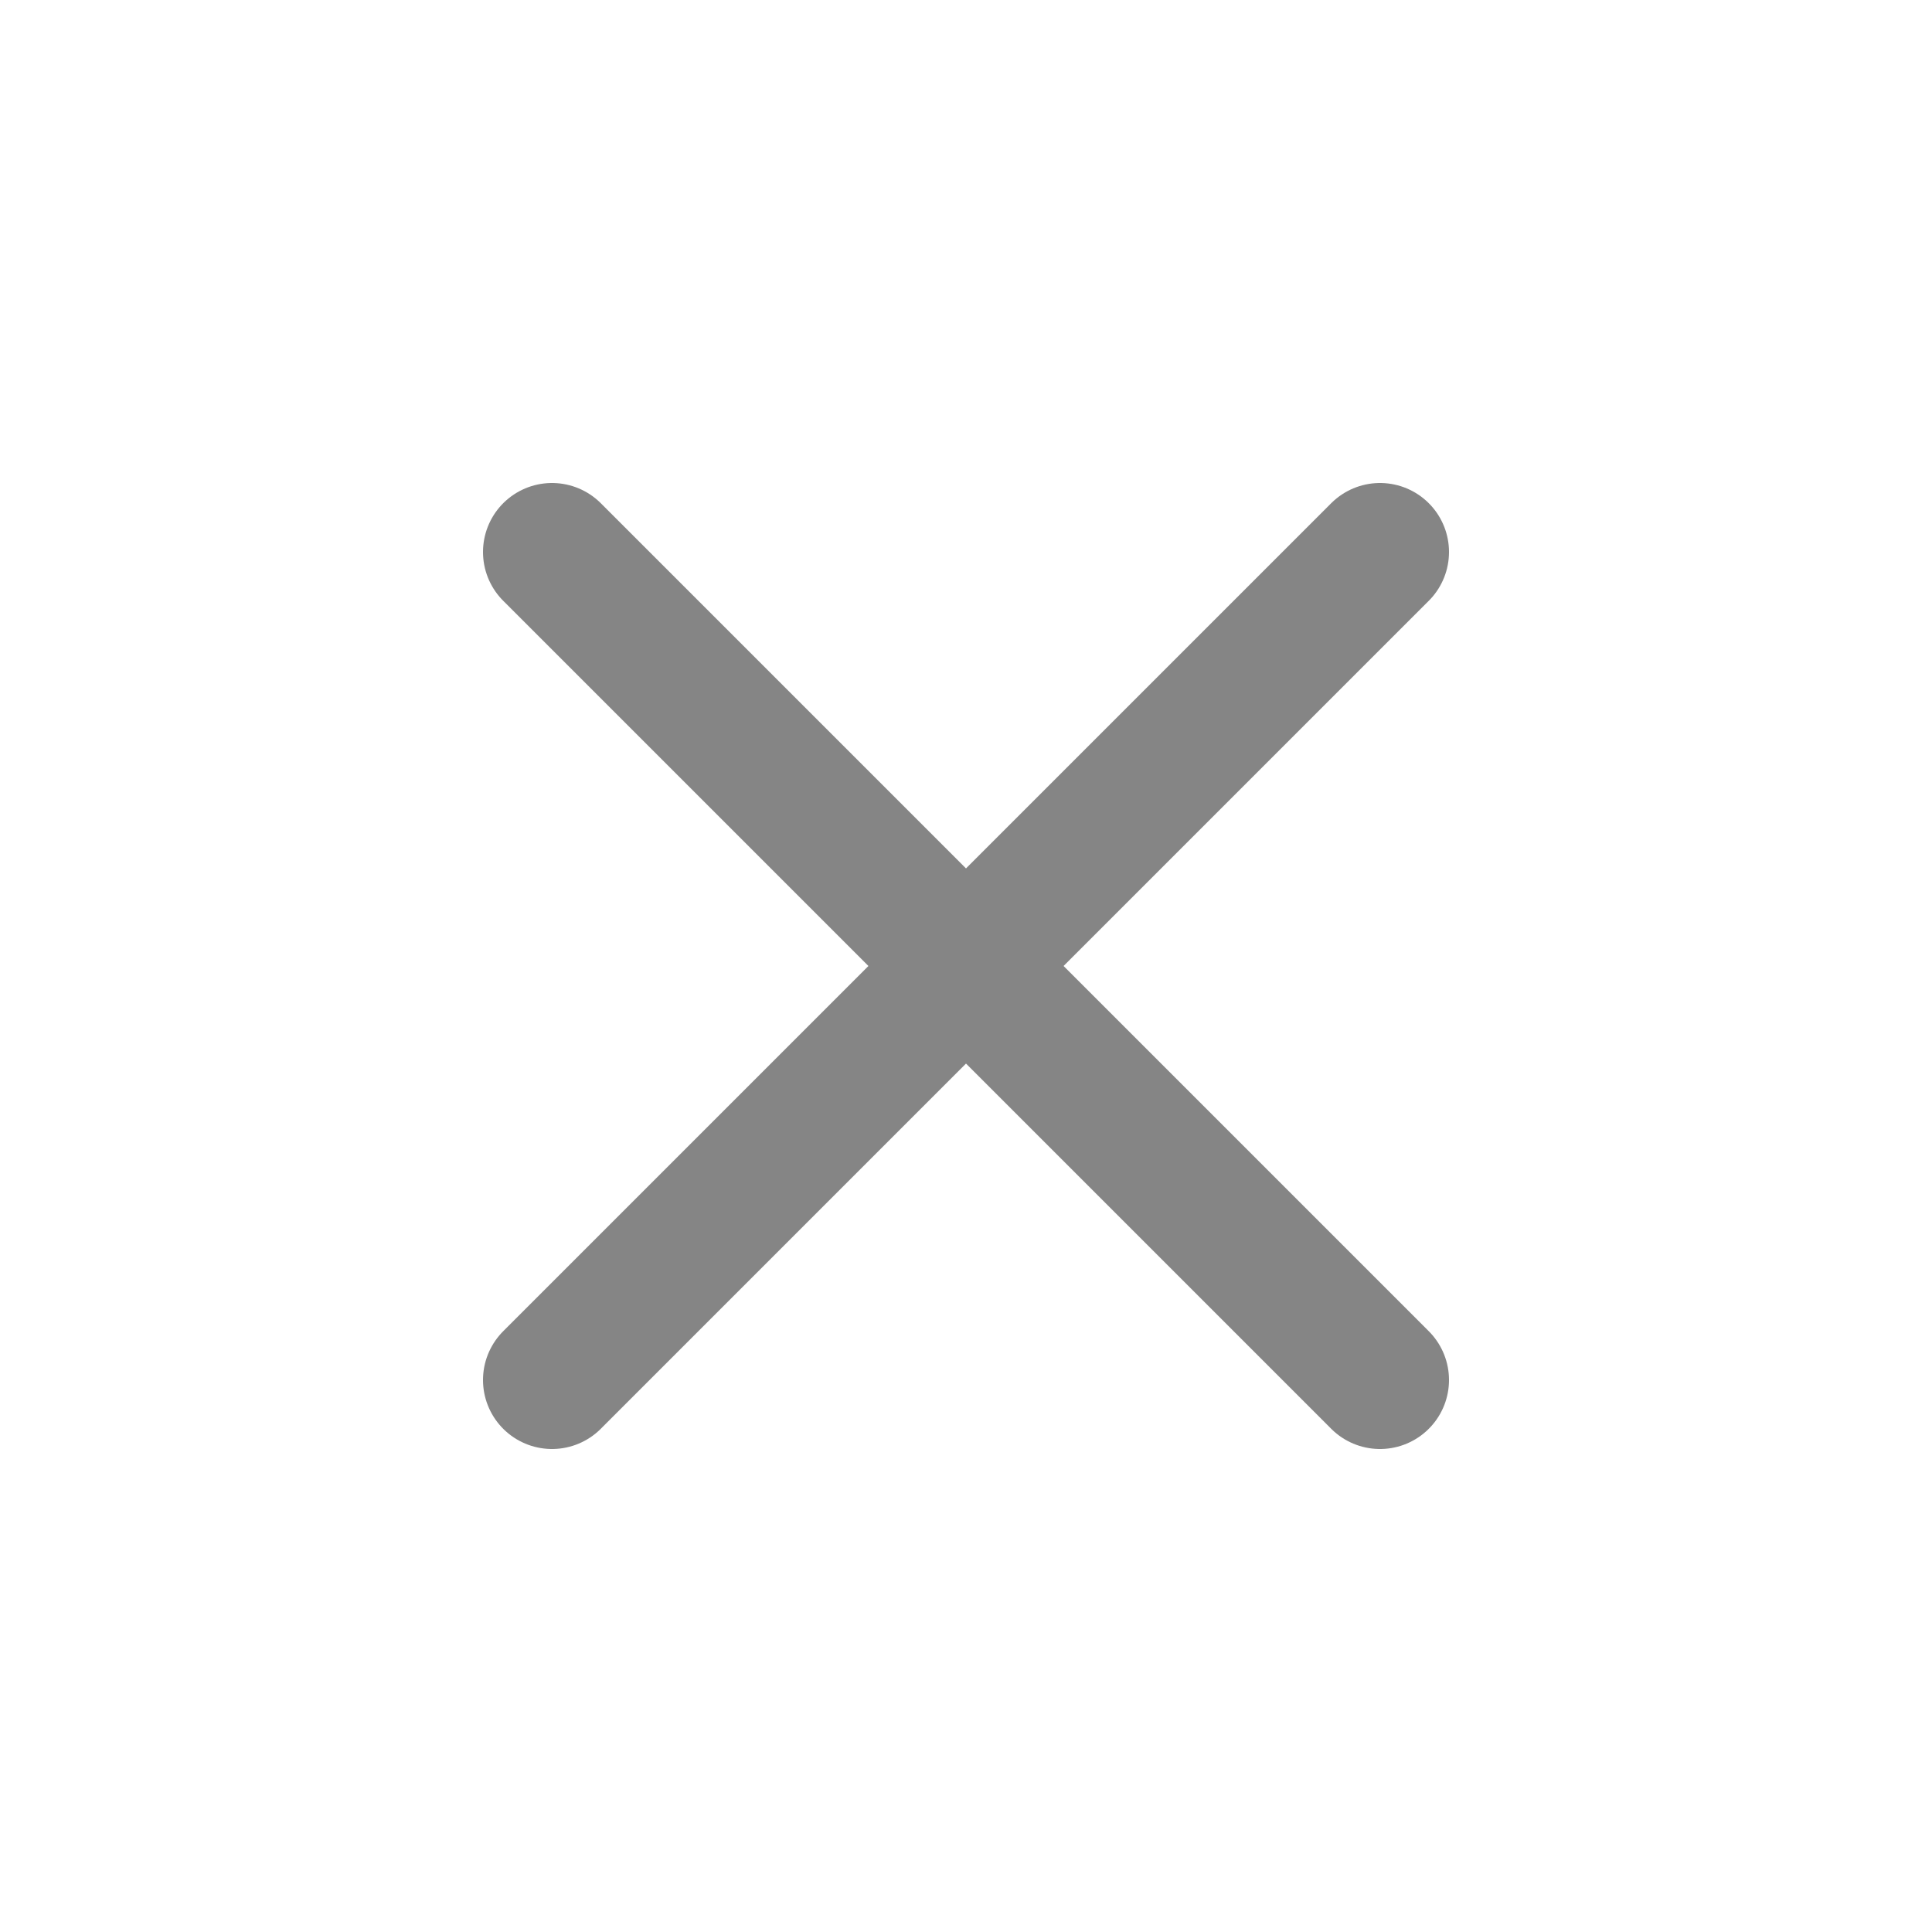 <svg width="28" height="28" viewBox="0 0 28 28" fill="none" xmlns="http://www.w3.org/2000/svg">
<path d="M20 8L8 20M8 8L20 20" stroke="#858585" stroke-width="2" stroke-linecap="round" stroke-linejoin="round"/>
</svg>

